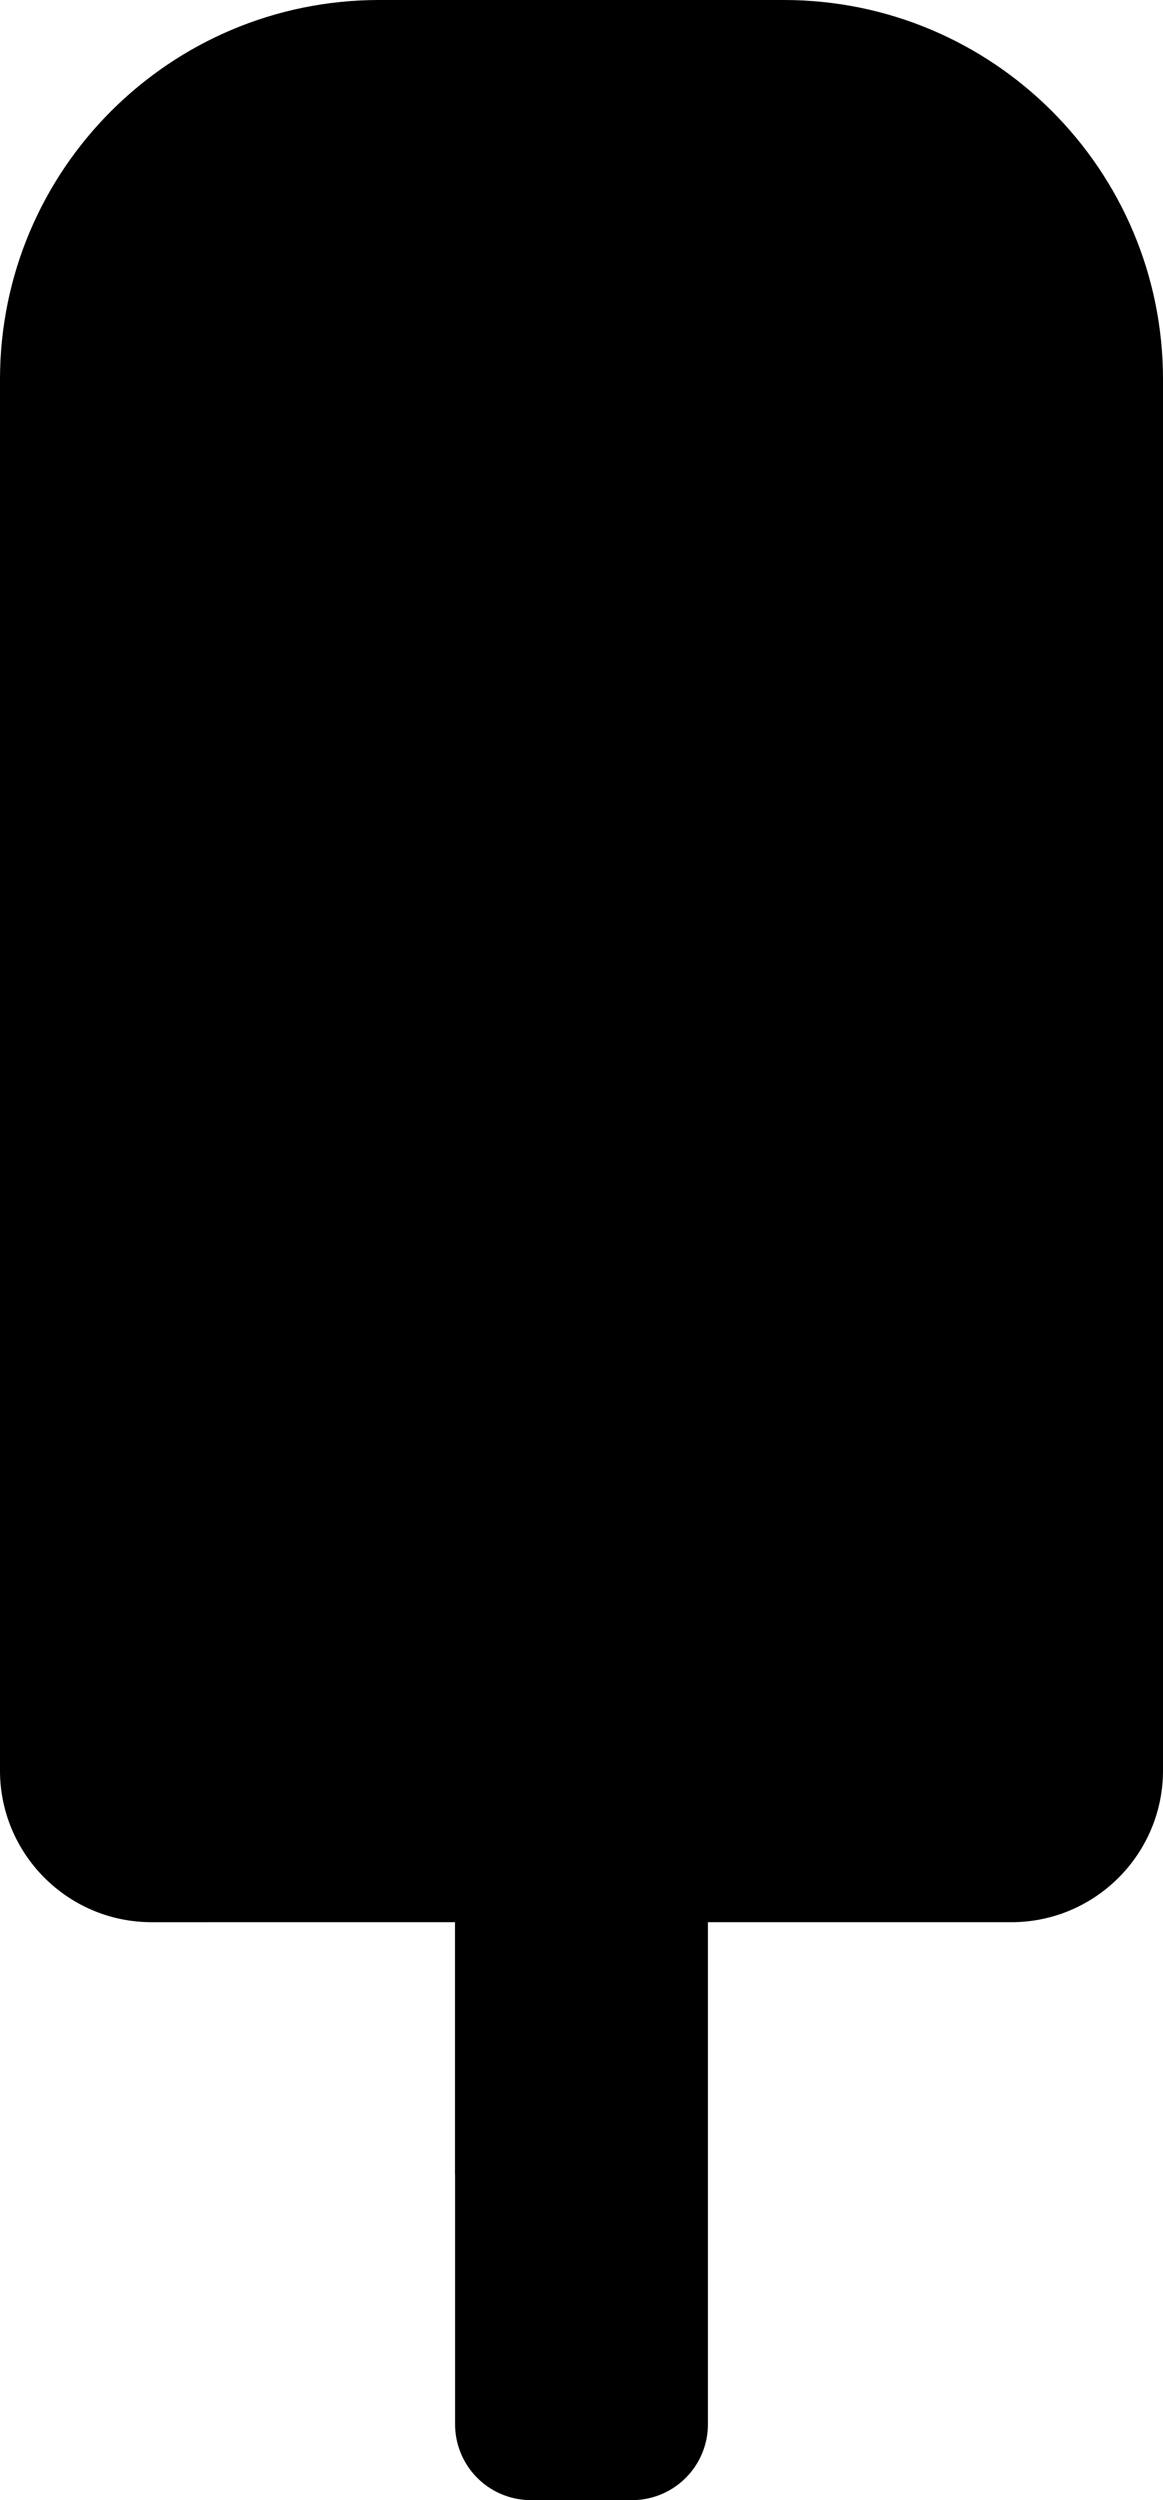 <svg xmlns="http://www.w3.org/2000/svg" viewBox="0 0 46 98.85"><path d="M21 57.85h4a3 3 0 013 3v35a3 3 0 01-3 3h-4a3 3 0 01-3-3v-35a3 3 0 013-3z"/><path d="M6 31h34c3.312 0 6 2.687 6 6v33c0 3.312-2.688 6-6 6H6c-3.313 0-6-2.688-6-6V37a6 6 0 016-6z"/><path d="M14 9c2.762 0 5 2.237 5 5v48c0 2.762-2.238 5-5 5s-5-2.238-5-5V14a5 5 0 015-5zm18 0c2.762 0 5 2.237 5 5v48c0 2.762-2.238 5-5 5s-5-2.238-5-5V14a5 5 0 015-5z"/><path d="M15 0h16c8.284 0 15 6.716 15 15v25H0V15C0 6.716 6.716 0 15 0z"/><path d="M37 40V14c0-2.763-2.238-5-5-5s-5 2.237-5 5v26h10zm-18 0V14c0-2.763-2.238-5-5-5s-5 2.237-5 5v26h10zm-1 36h10L18 86V76z"/></svg>